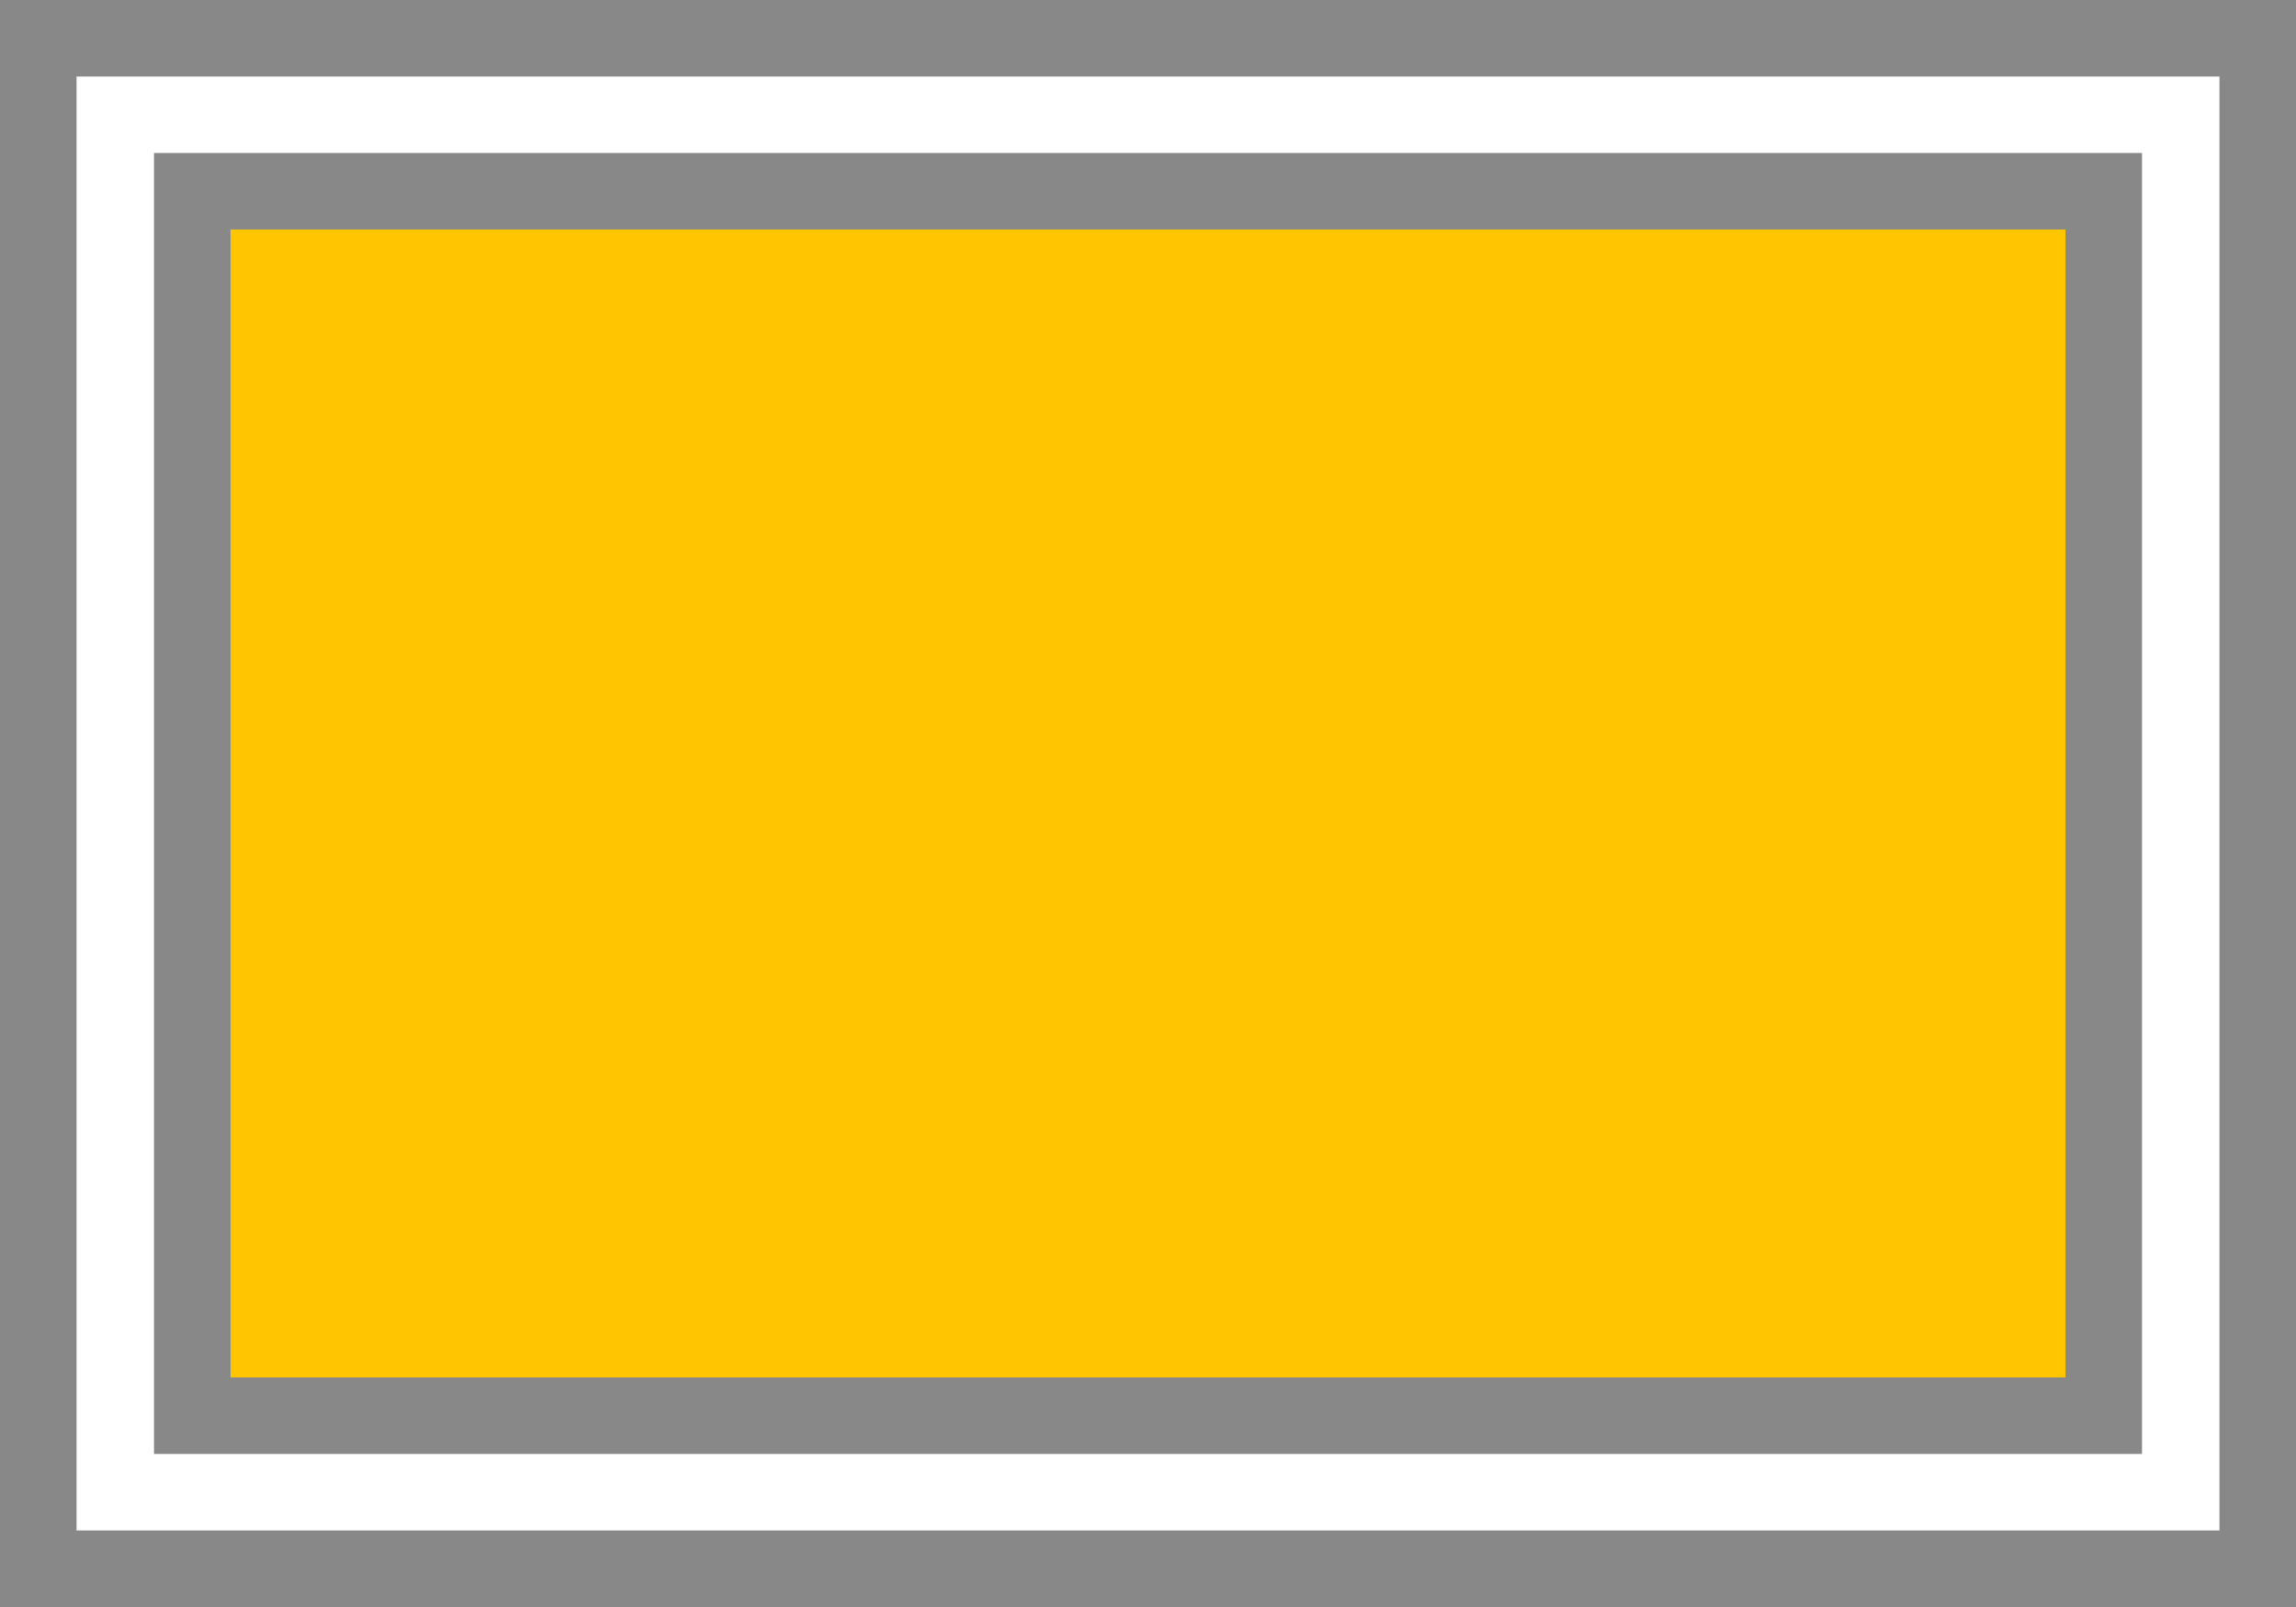 <svg version="1.1" id="_x31__3_" xmlns="http://www.w3.org/2000/svg" xmlns:xlink="http://www.w3.org/1999/xlink" x="0px" y="0px"
	 width="30px" height="21px" viewBox="0 0 30 21" enable-background="new 0 0 30 21" xml:space="preserve">
<g id="_x31__2_">
	<g id="_x31_">
		<rect id="_x31__5_" x="2.512" y="2.499" fill="#FFC600" width="24.976" height="16.001"/>
		<path id="_x31__4_" fill="#888888" d="M26.988,2.999V18H3.012V2.999h7.658h8.66H26.988 M27.988,1.999H19.33h-8.66H2.012V19h25.976
			V1.999L27.988,1.999z"/>
	</g>
	<g id="_x31__1_">
		<path id="_x31__6_" fill="#888888" d="M29,1v19H1V1H29 M30,0H0v21h30V0L30,0z"/>
	</g>
</g>
</svg>
